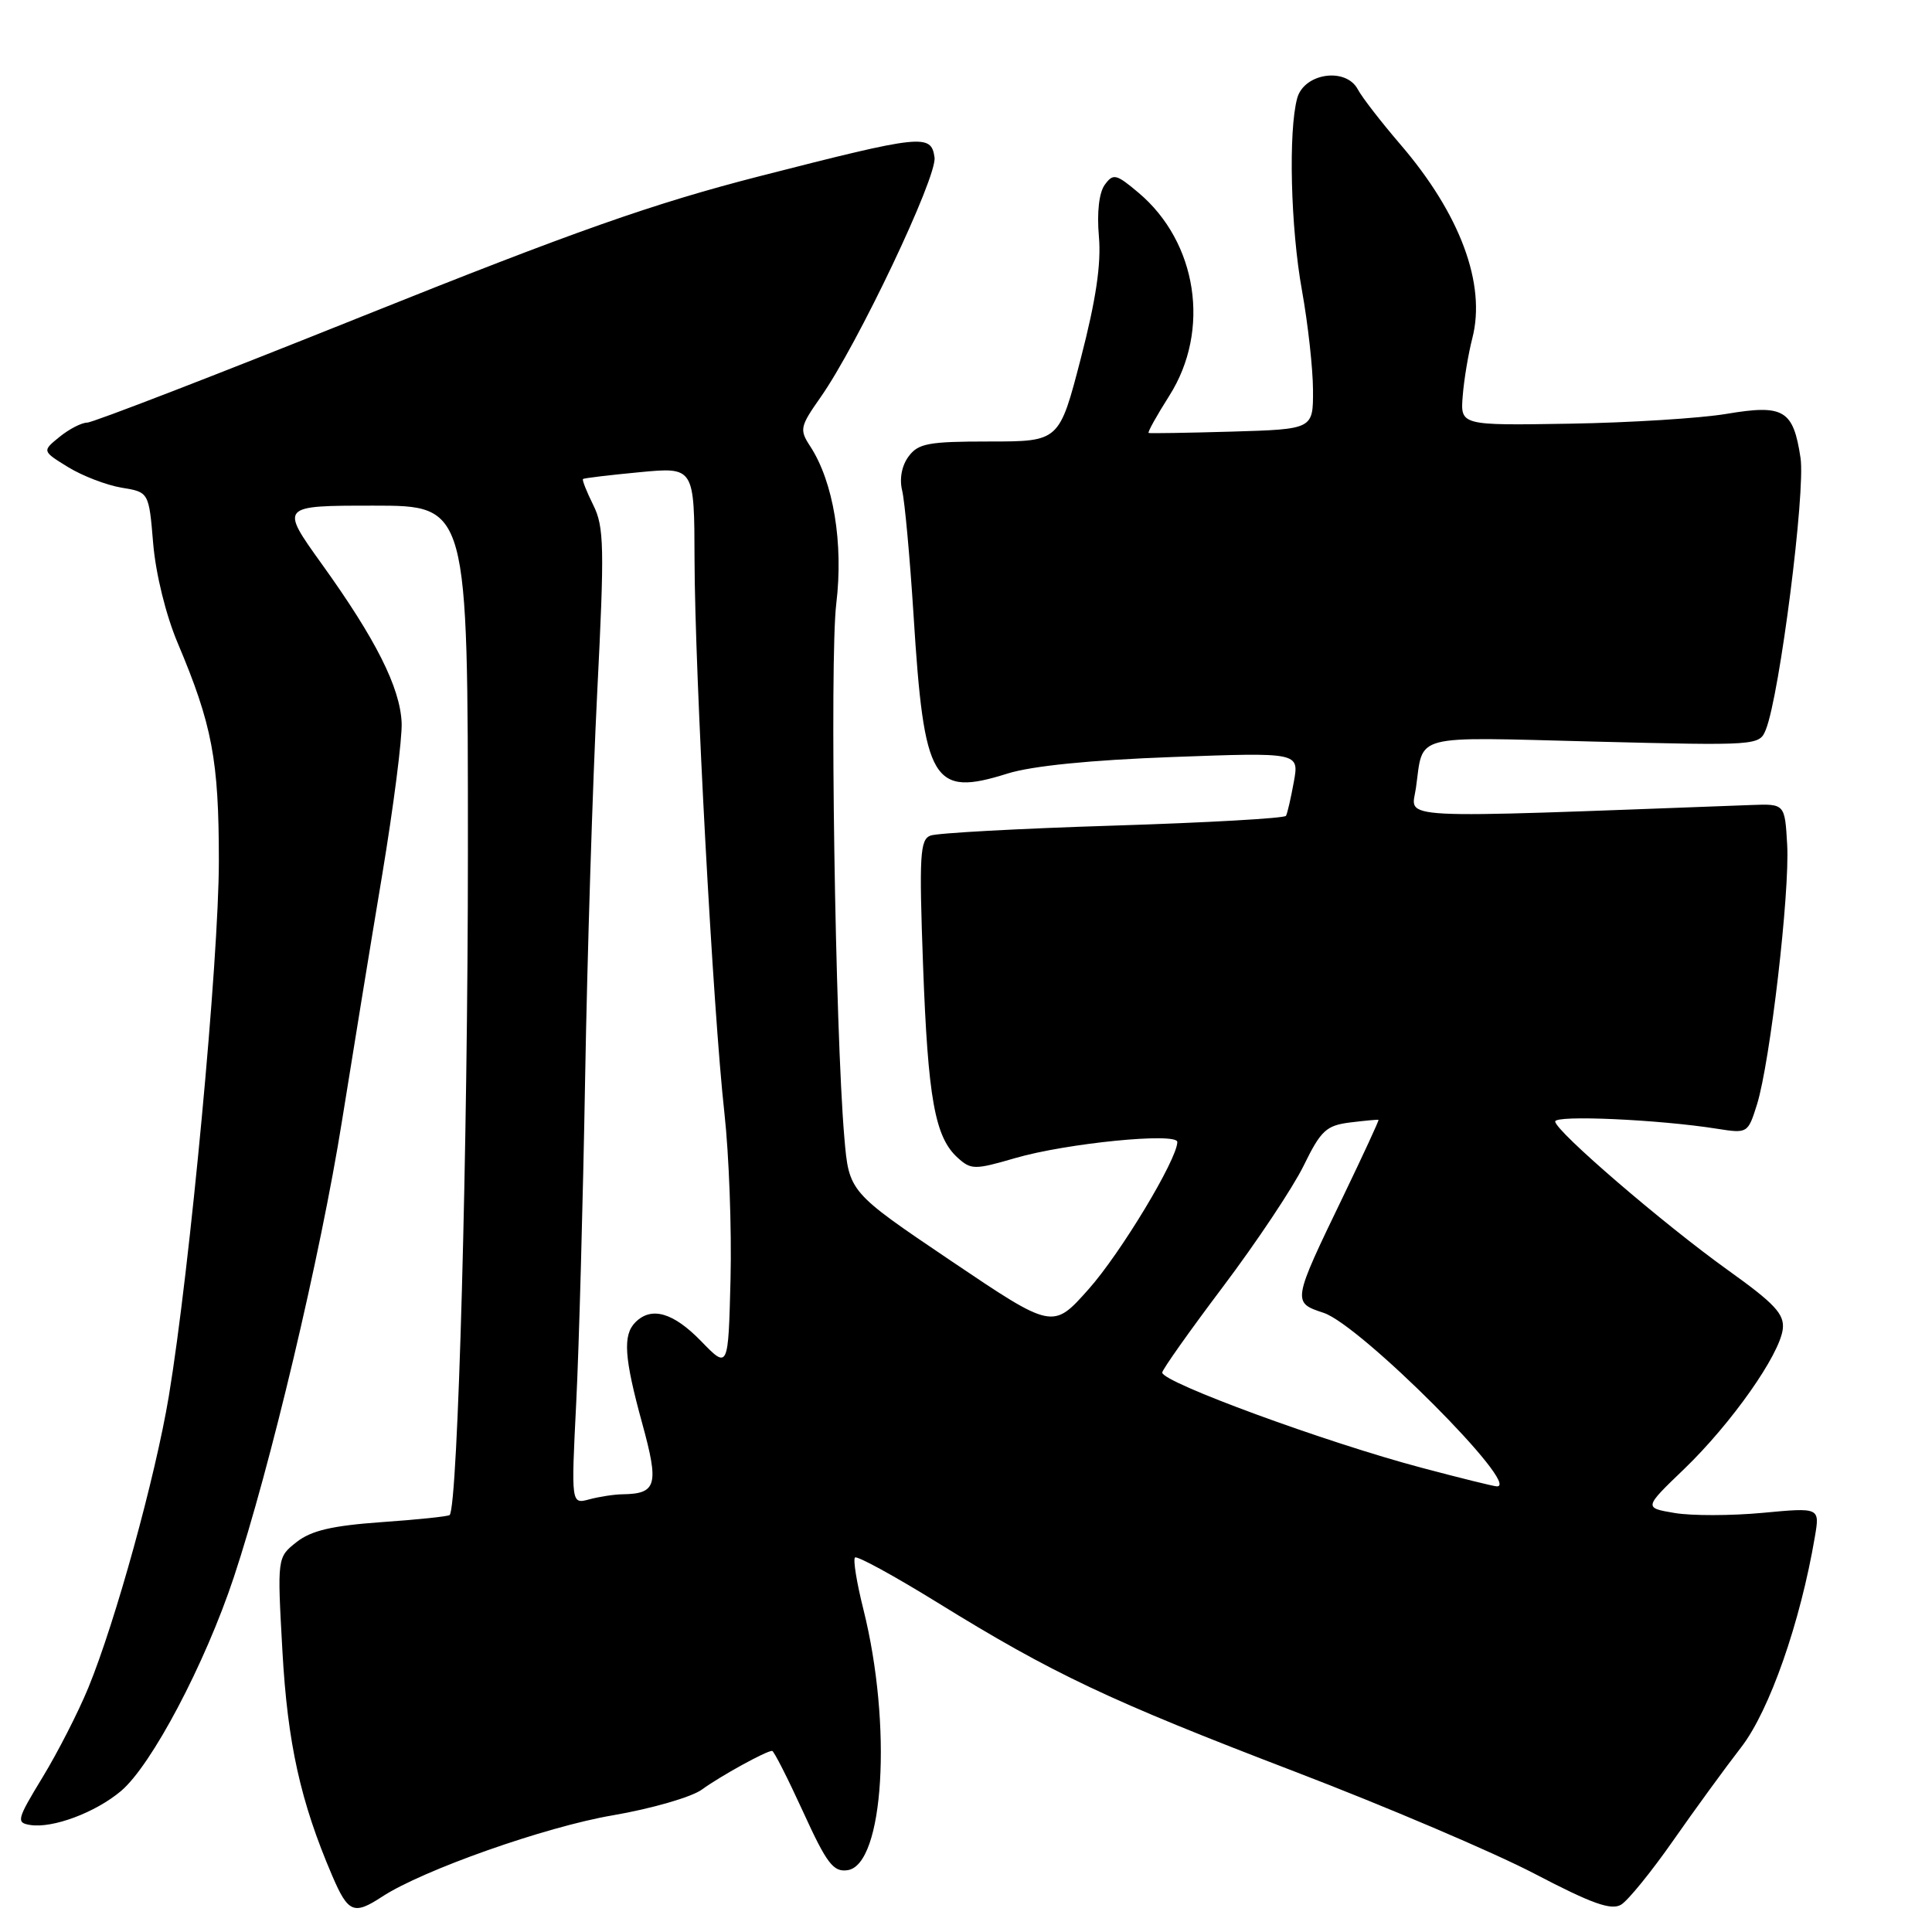 <?xml version="1.0" encoding="UTF-8" standalone="no"?>
<!DOCTYPE svg PUBLIC "-//W3C//DTD SVG 1.1//EN" "http://www.w3.org/Graphics/SVG/1.1/DTD/svg11.dtd" >
<svg xmlns="http://www.w3.org/2000/svg" xmlns:xlink="http://www.w3.org/1999/xlink" version="1.1" viewBox="0 0 256 256">
 <g >
 <path fill="currentColor"
d=" M 50.63 251.32 C 56.01 247.80 72.26 242.06 81.19 240.54 C 86.32 239.66 91.62 238.13 93.00 237.13 C 95.47 235.33 101.52 232.00 102.31 232.00 C 102.54 232.00 104.38 235.63 106.41 240.06 C 109.55 246.94 110.42 248.08 112.30 247.81 C 117.13 247.13 118.25 228.60 114.40 213.23 C 113.52 209.73 113.02 206.65 113.29 206.38 C 113.55 206.11 118.47 208.80 124.22 212.35 C 139.46 221.77 147.00 225.34 171.50 234.72 C 183.60 239.35 197.92 245.45 203.32 248.27 C 210.97 252.27 213.51 253.17 214.82 252.37 C 215.74 251.80 218.83 248.00 221.68 243.92 C 224.53 239.84 228.60 234.25 230.73 231.50 C 234.47 226.66 238.56 214.97 240.48 203.63 C 241.14 199.75 241.14 199.75 233.56 200.46 C 229.39 200.85 224.14 200.86 221.90 200.48 C 217.81 199.79 217.81 199.79 223.16 194.65 C 229.44 188.60 235.84 179.50 236.23 176.09 C 236.45 174.12 235.15 172.73 229.00 168.33 C 220.45 162.21 206.18 149.94 206.07 148.61 C 206.00 147.72 219.83 148.34 227.55 149.57 C 231.56 150.20 231.61 150.17 232.81 146.35 C 234.55 140.76 237.17 118.27 236.81 111.93 C 236.50 106.50 236.50 106.50 232.00 106.67 C 183.54 108.47 187.03 108.65 187.62 104.40 C 188.64 97.16 186.79 97.64 211.09 98.26 C 232.98 98.81 233.13 98.80 233.99 96.66 C 235.82 92.07 239.25 65.15 238.58 60.68 C 237.62 54.31 236.37 53.56 228.77 54.84 C 225.32 55.42 215.97 56.01 208.00 56.14 C 193.50 56.38 193.50 56.38 193.82 52.44 C 193.99 50.27 194.57 46.84 195.09 44.82 C 196.94 37.66 193.49 28.37 185.56 19.14 C 183.03 16.19 180.48 12.91 179.91 11.83 C 178.33 8.88 172.81 9.68 171.89 13.00 C 170.70 17.32 171.01 30.18 172.52 38.50 C 173.31 42.90 173.97 48.83 173.98 51.69 C 174.00 56.87 174.00 56.87 163.25 57.19 C 157.34 57.36 152.36 57.44 152.20 57.37 C 152.03 57.29 153.27 55.07 154.95 52.42 C 160.44 43.76 158.66 32.10 150.85 25.53 C 147.89 23.04 147.51 22.95 146.39 24.48 C 145.63 25.52 145.33 28.14 145.61 31.33 C 145.93 34.98 145.22 39.74 143.21 47.50 C 140.36 58.50 140.36 58.50 131.10 58.50 C 123.00 58.50 121.66 58.75 120.38 60.50 C 119.48 61.72 119.16 63.47 119.54 65.00 C 119.88 66.38 120.56 73.80 121.05 81.50 C 122.44 103.73 123.57 105.62 133.50 102.50 C 136.73 101.49 144.44 100.71 155.32 100.31 C 172.15 99.69 172.15 99.69 171.44 103.60 C 171.05 105.74 170.59 107.77 170.40 108.10 C 170.22 108.43 159.90 109.01 147.47 109.40 C 135.04 109.79 124.16 110.38 123.29 110.72 C 121.90 111.25 121.78 113.34 122.31 127.91 C 122.96 145.58 123.88 150.68 126.90 153.41 C 128.67 155.01 129.14 155.02 134.53 153.45 C 141.29 151.48 156.00 150.02 156.00 151.32 C 156.00 153.59 148.50 166.05 144.24 170.83 C 139.50 176.16 139.50 176.16 126.00 167.06 C 112.50 157.95 112.50 157.95 111.88 150.73 C 110.66 136.59 109.92 87.38 110.81 80.00 C 111.78 71.97 110.43 63.85 107.36 59.14 C 105.91 56.93 106.00 56.53 108.73 52.64 C 113.60 45.73 124.20 23.43 123.83 20.86 C 123.39 17.70 122.21 17.83 100.76 23.32 C 86.49 26.98 76.20 30.61 47.96 41.93 C 28.67 49.67 12.28 56.00 11.55 56.00 C 10.82 56.00 9.17 56.85 7.90 57.88 C 5.57 59.77 5.57 59.77 9.03 61.90 C 10.94 63.07 14.13 64.29 16.11 64.62 C 19.73 65.21 19.73 65.21 20.30 72.05 C 20.64 76.05 21.98 81.50 23.54 85.19 C 28.12 96.04 29.00 100.68 29.00 114.10 C 29.00 127.16 25.16 168.20 22.37 185.00 C 20.58 195.74 15.31 214.84 11.71 223.62 C 10.38 226.86 7.65 232.20 5.64 235.50 C 2.23 241.11 2.12 241.52 4.01 241.82 C 6.98 242.29 12.63 240.18 16.02 237.33 C 20.07 233.93 27.16 220.50 30.98 209.00 C 35.79 194.52 42.48 166.33 45.32 148.50 C 46.73 139.70 49.11 125.08 50.63 116.00 C 52.14 106.92 53.31 97.82 53.22 95.76 C 53.01 91.09 49.80 84.70 42.65 74.75 C 37.09 67.00 37.09 67.00 49.54 67.00 C 62.00 67.00 62.00 67.00 62.00 112.75 C 62.00 151.82 60.68 199.65 59.58 200.75 C 59.40 200.93 55.35 201.36 50.57 201.69 C 44.01 202.16 41.25 202.80 39.30 204.33 C 36.73 206.36 36.73 206.36 37.42 218.74 C 38.10 230.99 39.81 238.72 44.02 248.54 C 46.13 253.46 46.88 253.78 50.63 251.32 Z  M 76.35 185.91 C 76.72 178.53 77.25 159.22 77.53 143.00 C 77.81 126.78 78.53 103.75 79.13 91.83 C 80.11 72.46 80.05 69.82 78.61 66.92 C 77.72 65.13 77.11 63.58 77.25 63.47 C 77.39 63.35 80.76 62.95 84.75 62.57 C 92.00 61.88 92.00 61.88 92.03 74.19 C 92.07 89.34 94.48 133.94 95.99 147.50 C 96.60 153.00 96.96 162.88 96.80 169.46 C 96.50 181.42 96.50 181.42 92.90 177.71 C 89.21 173.91 86.32 173.08 84.20 175.20 C 82.50 176.90 82.70 179.88 85.10 188.62 C 87.34 196.78 87.02 197.93 82.50 198.00 C 81.40 198.01 79.41 198.32 78.09 198.67 C 75.68 199.32 75.68 199.32 76.35 185.91 Z  M 188.46 194.51 C 175.75 191.15 154.00 183.17 154.00 181.87 C 154.00 181.50 157.63 176.36 162.08 170.46 C 166.52 164.56 171.32 157.36 172.74 154.46 C 175.03 149.78 175.73 149.13 178.91 148.73 C 180.89 148.49 182.57 148.33 182.66 148.39 C 182.74 148.45 180.64 153.00 177.99 158.50 C 171.21 172.54 171.21 172.58 175.39 173.96 C 180.28 175.58 201.80 197.15 198.32 196.95 C 197.87 196.93 193.43 195.83 188.46 194.51 Z "/>
</g>
</svg>